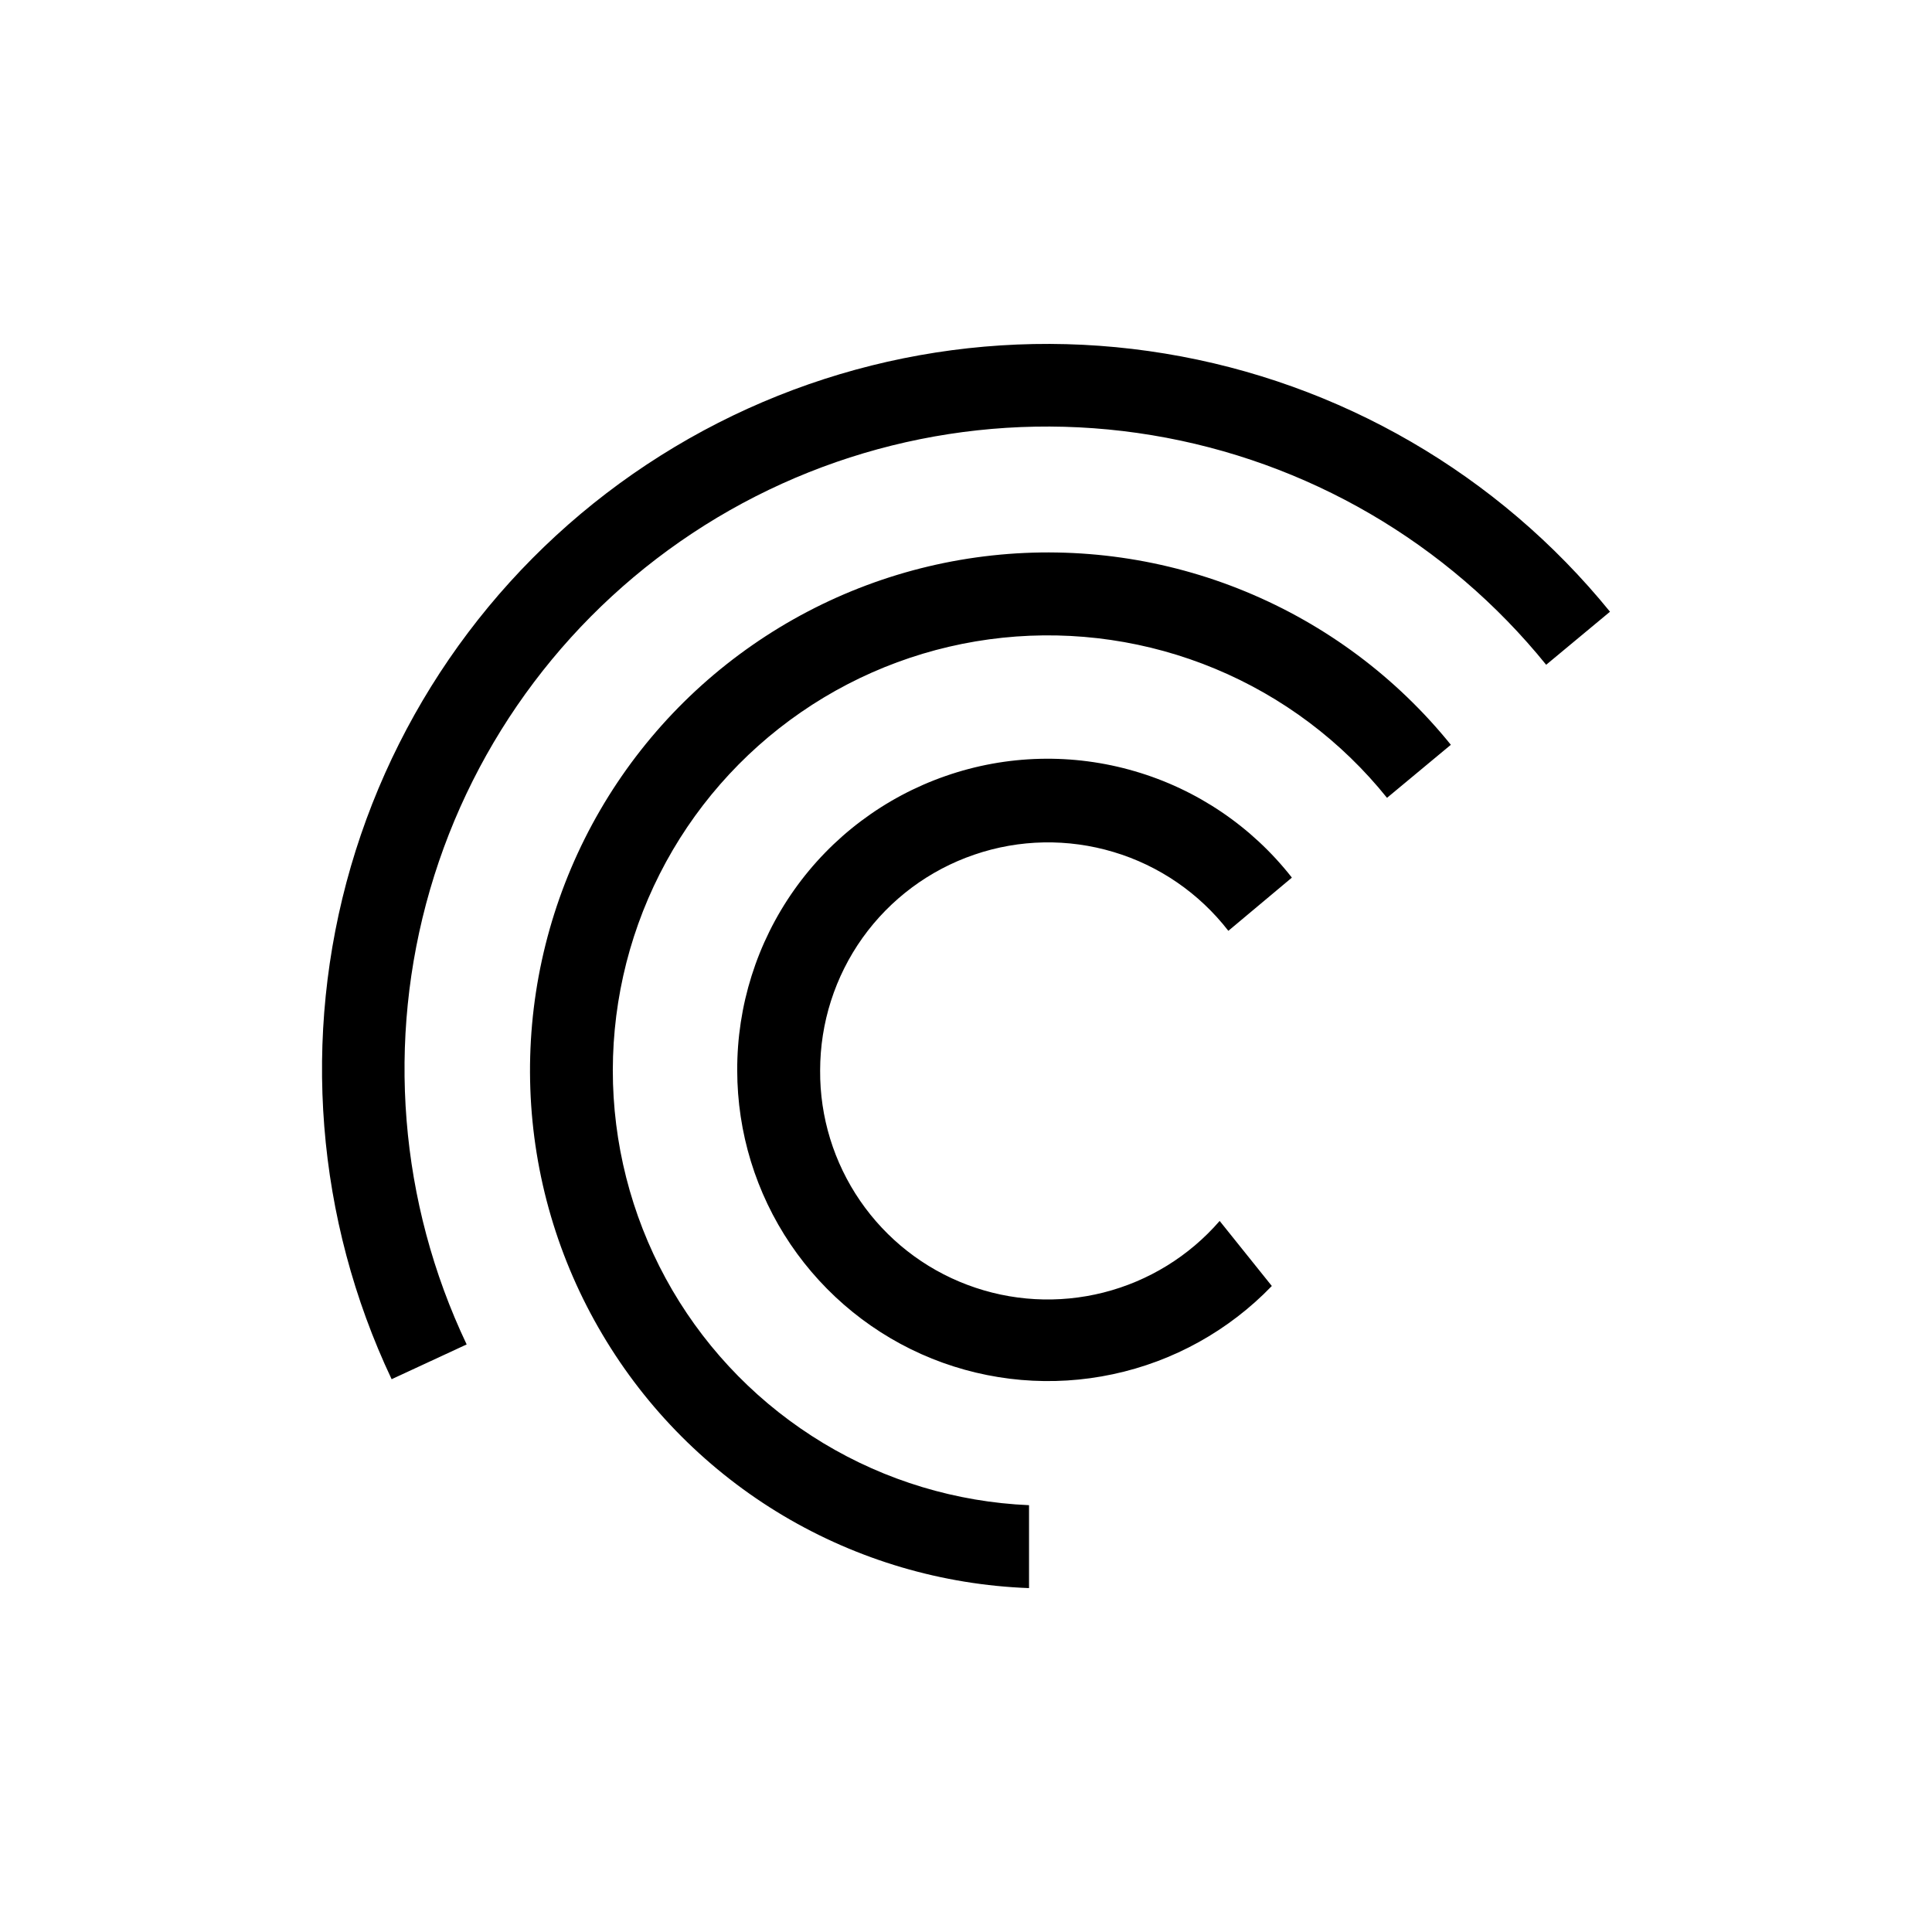 <svg width="24" height="24" viewBox="0 0 24 24" fill="none" xmlns="http://www.w3.org/2000/svg">
<path d="M4.865 17.133C3.924 15.143 3.744 12.876 4.359 10.762C4.975 8.648 6.344 6.832 8.207 5.659C10.07 4.485 12.299 4.034 14.472 4.392C16.645 4.749 18.611 5.89 20 7.599L19.207 8.258C17.979 6.74 16.236 5.725 14.309 5.406C12.383 5.087 10.406 5.485 8.754 6.525C7.101 7.566 5.887 9.176 5.342 11.051C4.797 12.927 4.959 14.937 5.797 16.701L4.865 17.133ZM18.023 9.252C17.346 8.414 16.47 7.76 15.474 7.349C14.479 6.938 13.396 6.784 12.325 6.9C11.255 7.016 10.23 7.399 9.346 8.014C8.462 8.628 7.746 9.455 7.264 10.418C6.782 11.382 6.55 12.45 6.588 13.526C6.626 14.603 6.934 15.652 7.484 16.578C8.033 17.505 8.806 18.279 9.731 18.829C10.657 19.379 11.706 19.688 12.783 19.728V18.698C11.88 18.659 11.001 18.394 10.227 17.927C9.453 17.46 8.809 16.808 8.352 16.027C7.896 15.247 7.643 14.366 7.615 13.462C7.588 12.559 7.787 11.663 8.195 10.857C8.603 10.051 9.207 9.36 9.951 8.847C10.695 8.334 11.556 8.016 12.455 7.922C13.354 7.828 14.262 7.961 15.096 8.308C15.93 8.655 16.664 9.206 17.23 9.911L18.023 9.252ZM16.046 10.899C15.55 10.267 14.869 9.806 14.098 9.581C13.327 9.355 12.505 9.375 11.746 9.64C10.987 9.904 10.33 10.398 9.866 11.054C9.402 11.71 9.155 12.495 9.158 13.298C9.159 14.068 9.389 14.819 9.82 15.457C10.251 16.094 10.862 16.589 11.576 16.877C12.29 17.164 13.073 17.232 13.825 17.071C14.578 16.911 15.265 16.529 15.799 15.975L15.151 15.167C14.772 15.604 14.269 15.914 13.709 16.056C13.149 16.198 12.559 16.165 12.018 15.961C11.477 15.758 11.012 15.393 10.685 14.917C10.358 14.441 10.184 13.876 10.188 13.298C10.188 12.707 10.372 12.131 10.715 11.65C11.059 11.169 11.544 10.808 12.103 10.617C12.662 10.425 13.267 10.414 13.833 10.584C14.399 10.753 14.897 11.096 15.259 11.563L16.046 10.904V10.899Z" fill="black"/>
</svg>
